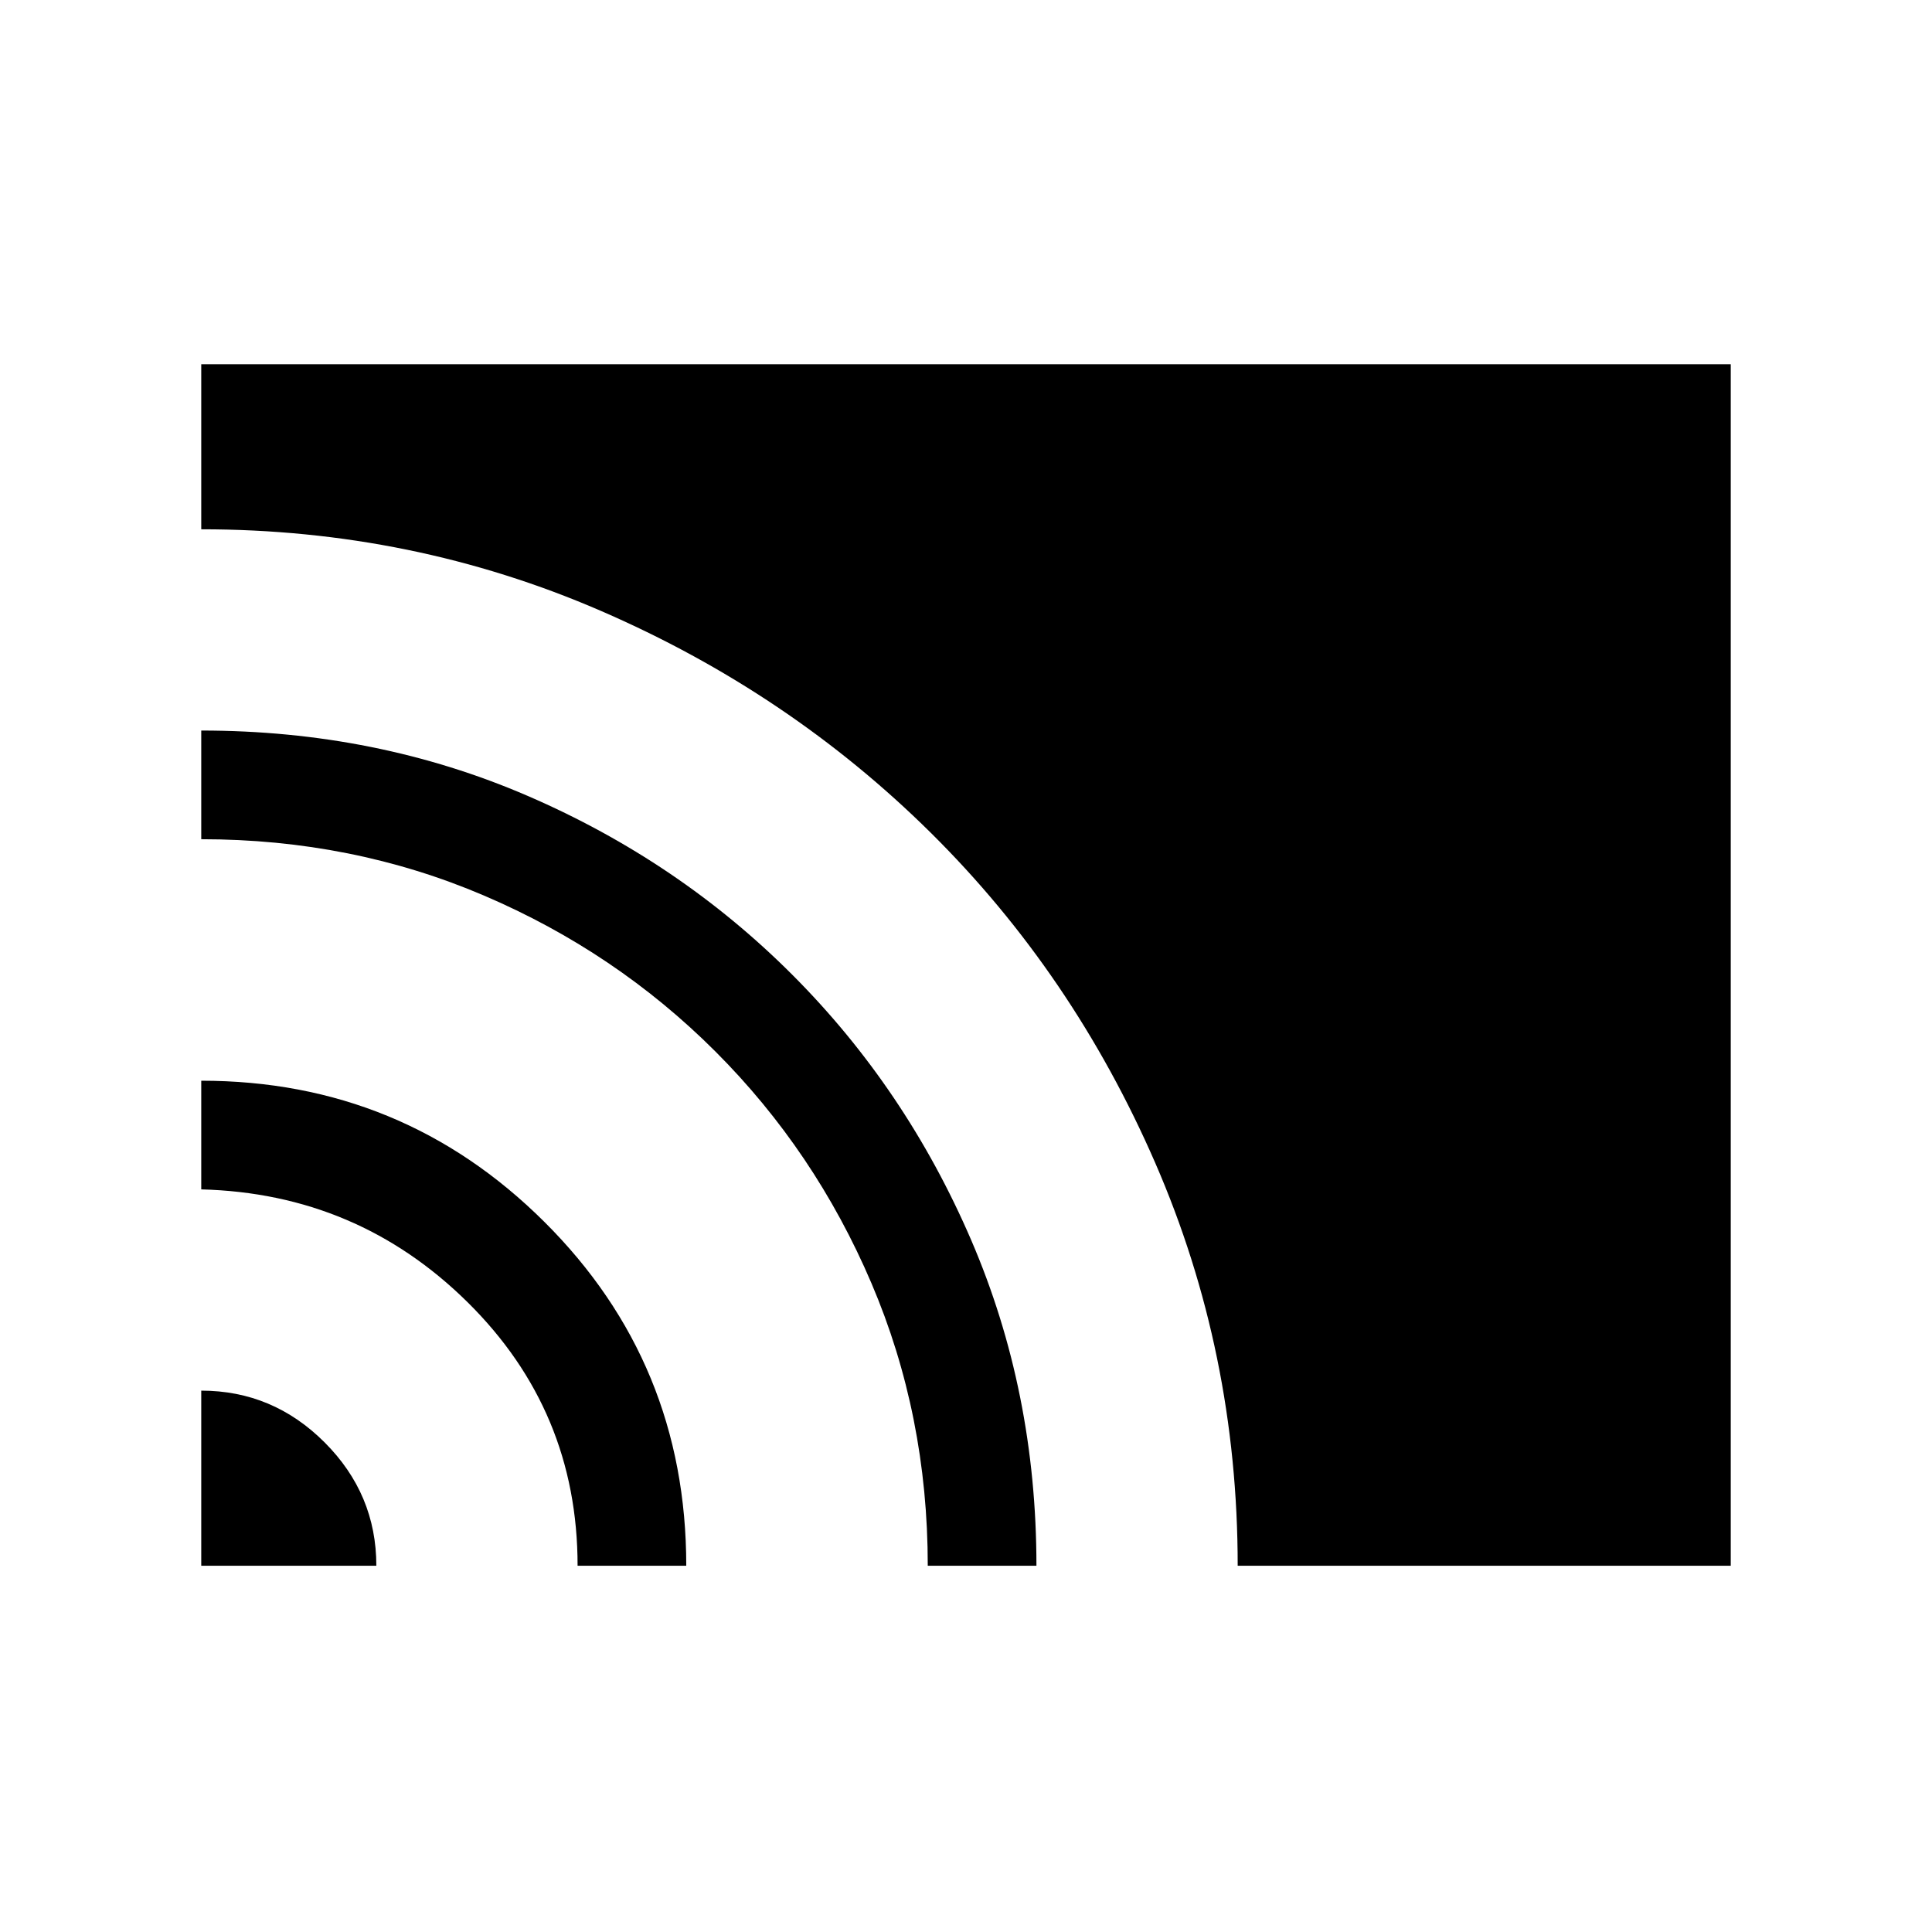 <svg xmlns="http://www.w3.org/2000/svg" height="24" viewBox="0 -960 960 960" width="24"><path d="M100-182v-87q35.58 0 61.29 25.71T187-182h-87Zm187 0q0-77-54.73-131T100-369v-54q100 0 170.5 70.15T341-182h-54Zm174 0q0-74.81-28-140.4-28-65.6-77.5-115.1t-115-77.5Q175-543 100-543v-54q87 0 162.19 32.47 75.18 32.47 131.57 88.95 56.39 56.47 88.82 131.77Q515-268.51 515-182h-54Zm154 0q0-106-40.98-200.18t-111.5-164Q392-616 298.48-656.5 204.97-697 100-697v-82h760v597H615Z"/></svg>